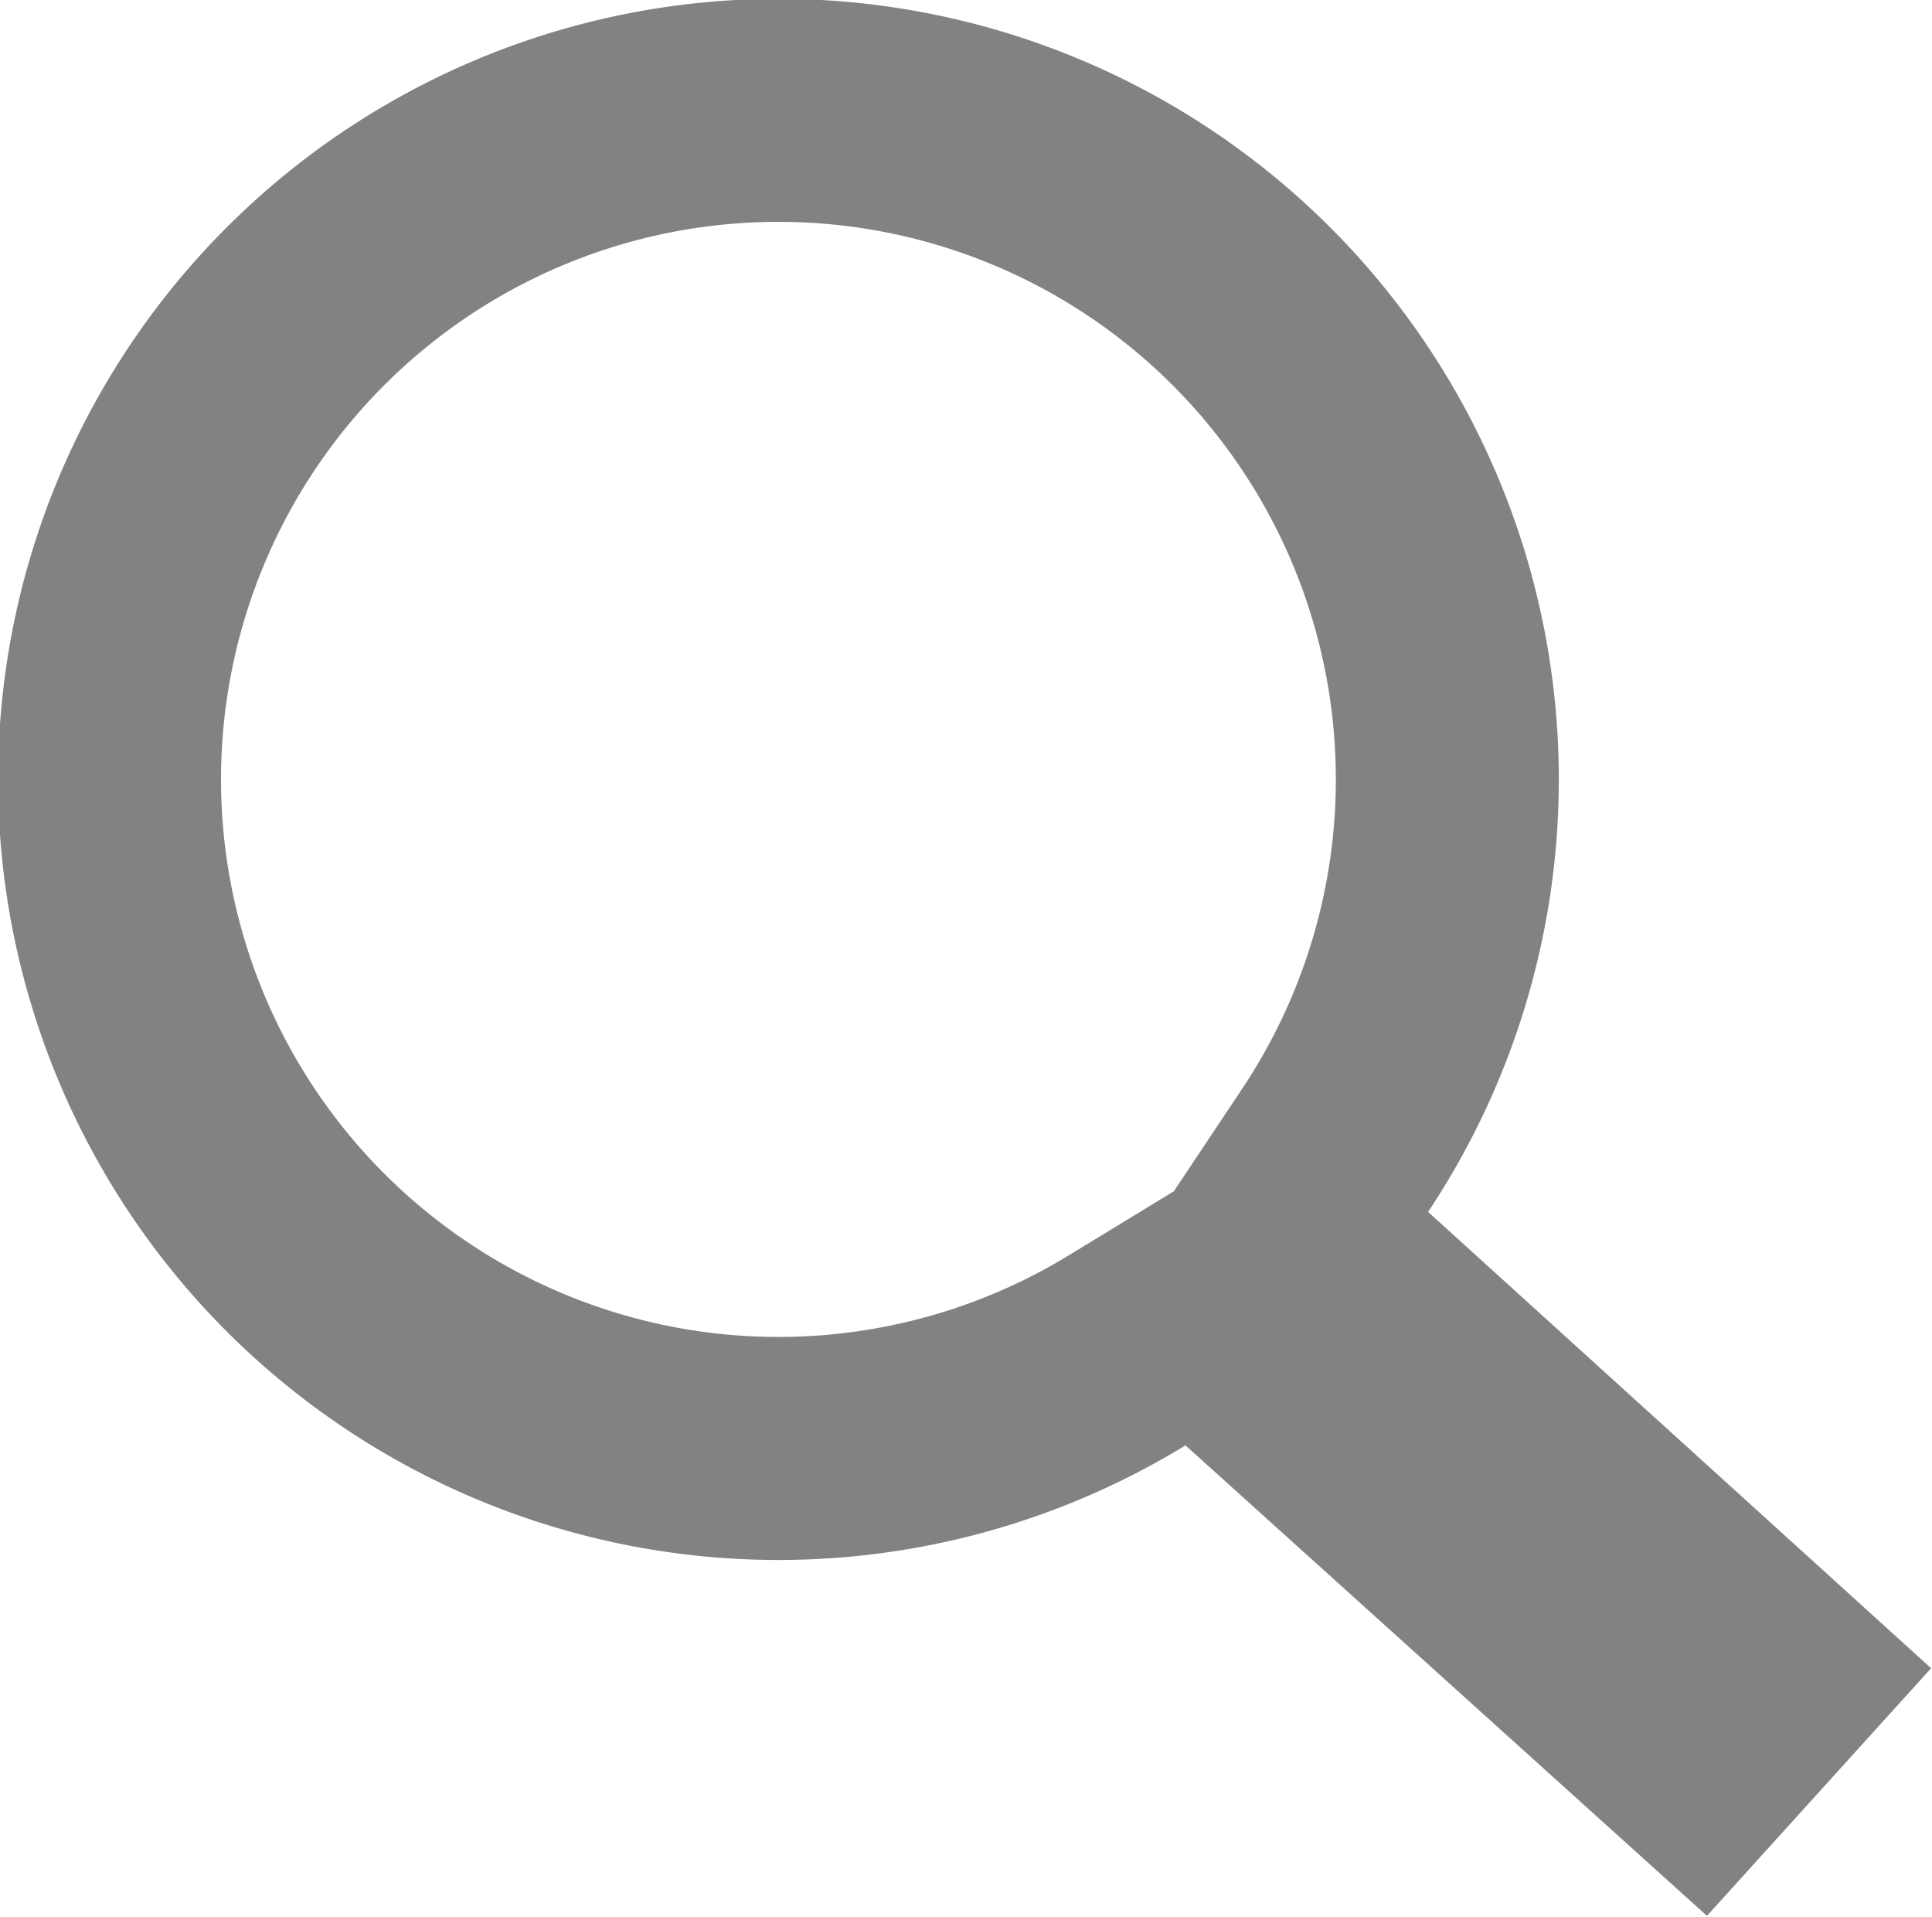 <svg id="Laag_1" data-name="Laag 1" xmlns="http://www.w3.org/2000/svg" viewBox="0 0 17.33 17.19"><defs><style>.cls-1{fill:none;stroke:#828282;stroke-width:2px;}</style></defs><title>search-icon</title><path class="cls-1" d="M16.13,16.66l.67-.74-4.41-4,.48-.72A6,6,0,1,0,11,13l.64-.39Z" transform="translate(-0.89 -0.89)"/></svg>